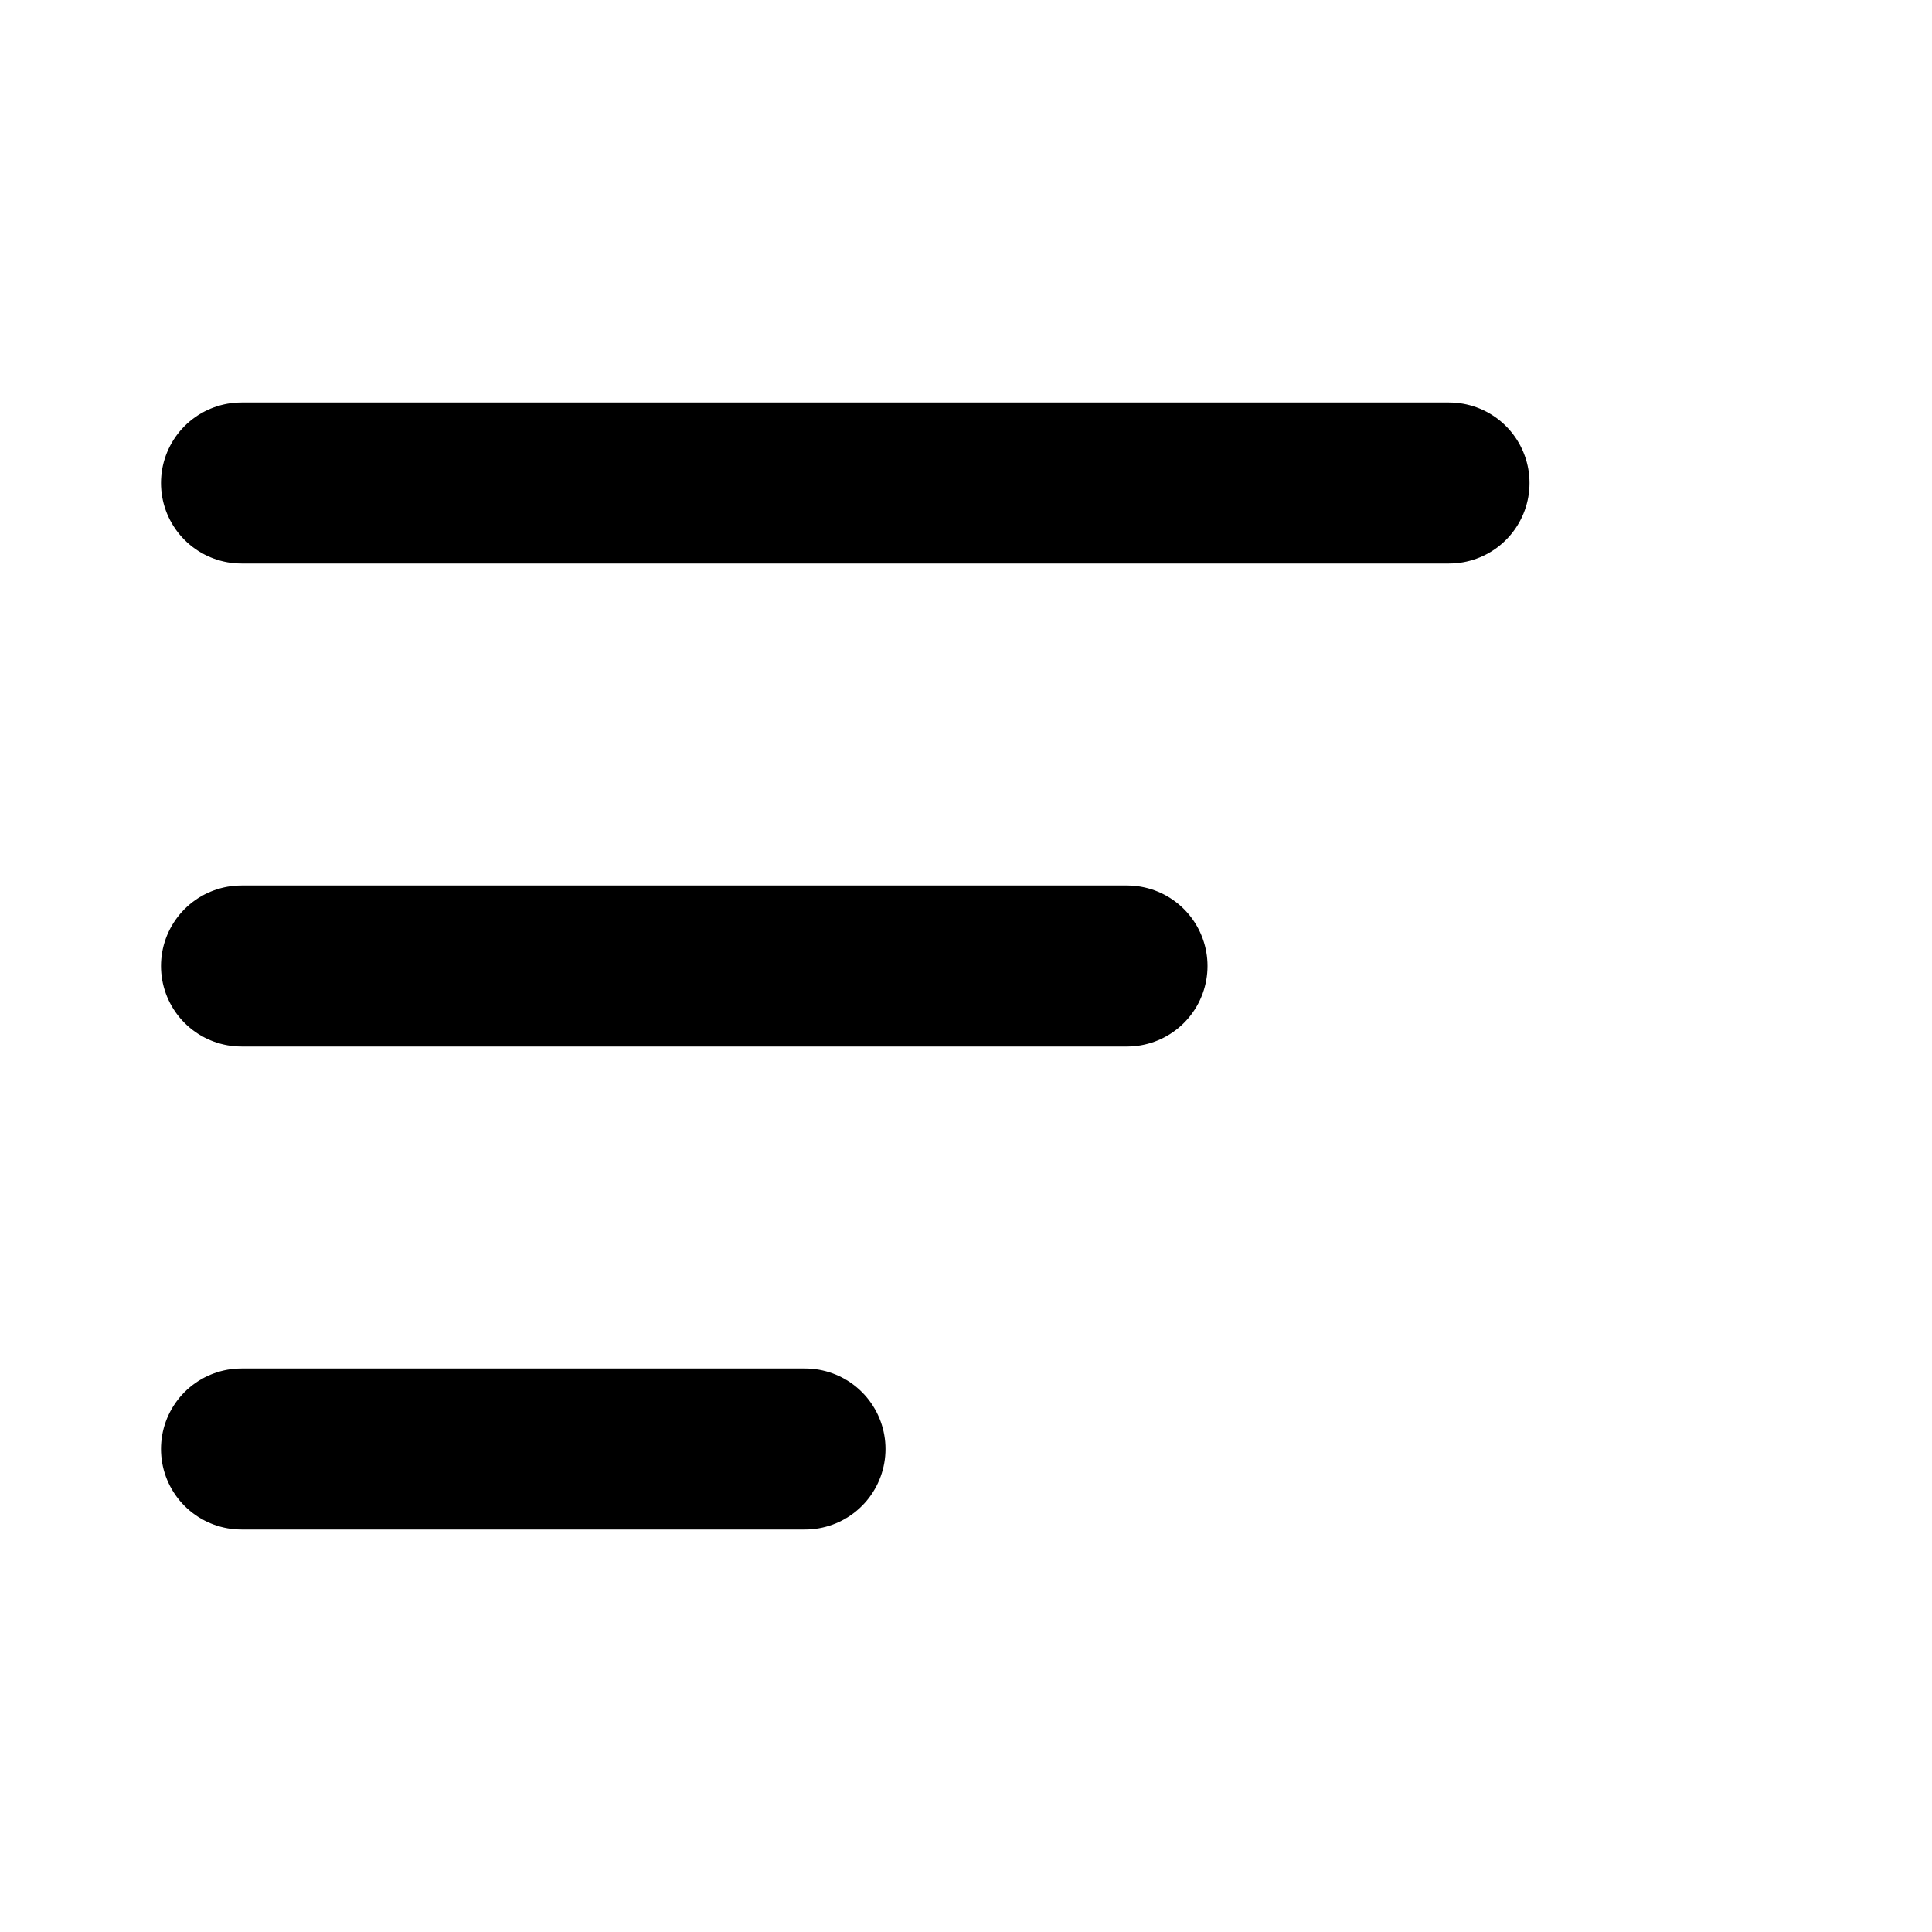 <svg
  width="30"
  height="30"
  viewBox="0 0 24 24"
  fill="none"
  stroke="black"
  stroke-width="2"
  stroke-linecap="round"
  stroke-linejoin="round"
  xmlns="http://www.w3.org/2000/svg"
>
  <!-- Top Line (Longest) -->
  <line x1="3" y1="6" x2="18" y2="6" />
  <!-- Middle Line (Shorter) -->
  <line x1="3" y1="12" x2="14" y2="12" />
  <!-- Bottom Line (Shortest) -->
  <line x1="3" y1="18" x2="10" y2="18" />
</svg>

